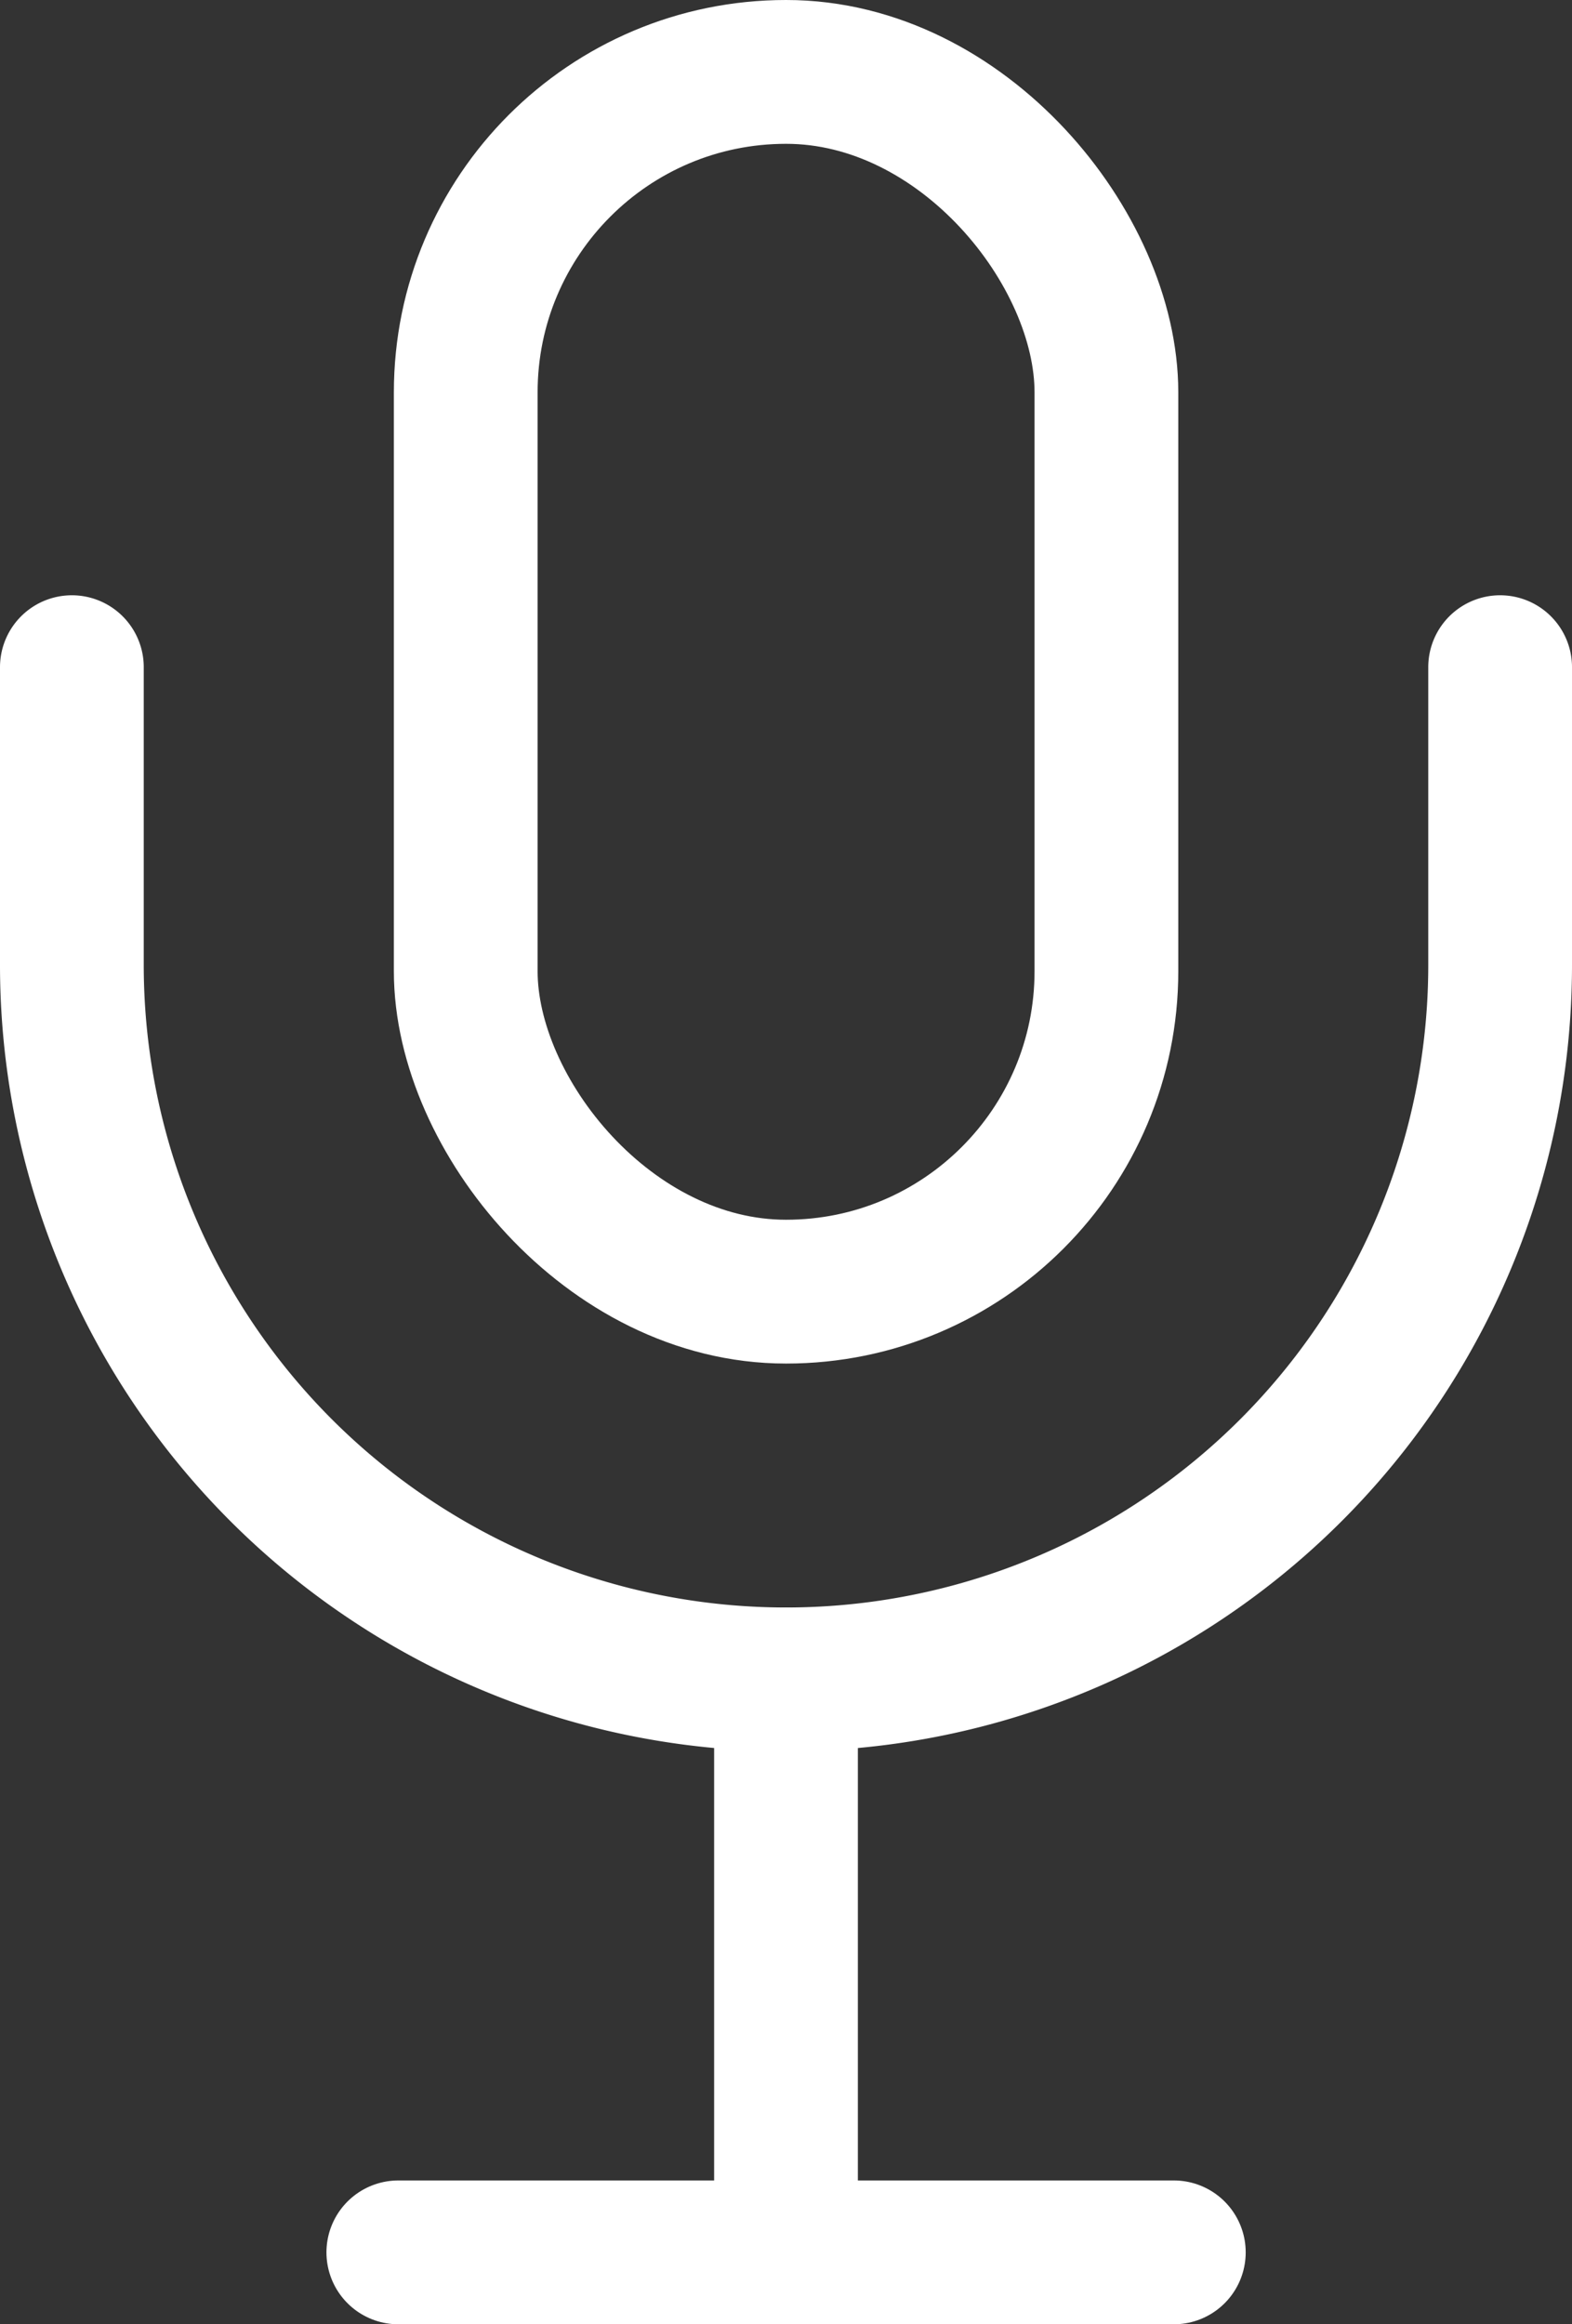 <svg xmlns="http://www.w3.org/2000/svg" width="10.936" height="16.161" viewBox="0 0 10.936 16.161">
  <rect x="0" y="0" width="10.936" height="16.161" fill="#333333" stroke="none"/>
  <g id="Group_1548" data-name="Group 1548" transform="translate(-9.5 -6.5)">
    <path id="path" d="M522.883,665.077v2.071a4.967,4.967,0,0,1-4.968,4.967h0a4.968,4.968,0,0,1-4.968-4.967v-2.071" transform="translate(-502.947 -653.938)" fill="none" stroke="#fff" stroke-linecap="round" stroke-linejoin="round" stroke-width="1"/>
    <rect id="rectangle" width="4.457" height="8.481" rx="2.228" transform="translate(12.74 7)" fill="none" stroke="#fff" stroke-linecap="round" stroke-linejoin="round" stroke-width="1"/>
    <line id="line" y2="3.983" transform="translate(14.968 18.178)" fill="none" stroke="#fff" stroke-linecap="round" stroke-linejoin="round" stroke-width="1"/>
    <line id="line-2" data-name="line" x1="5.395" transform="translate(12.271 22.161)" fill="none" stroke="#fff" stroke-linecap="round" stroke-linejoin="round" stroke-width="1"/>
  </g>
</svg>

